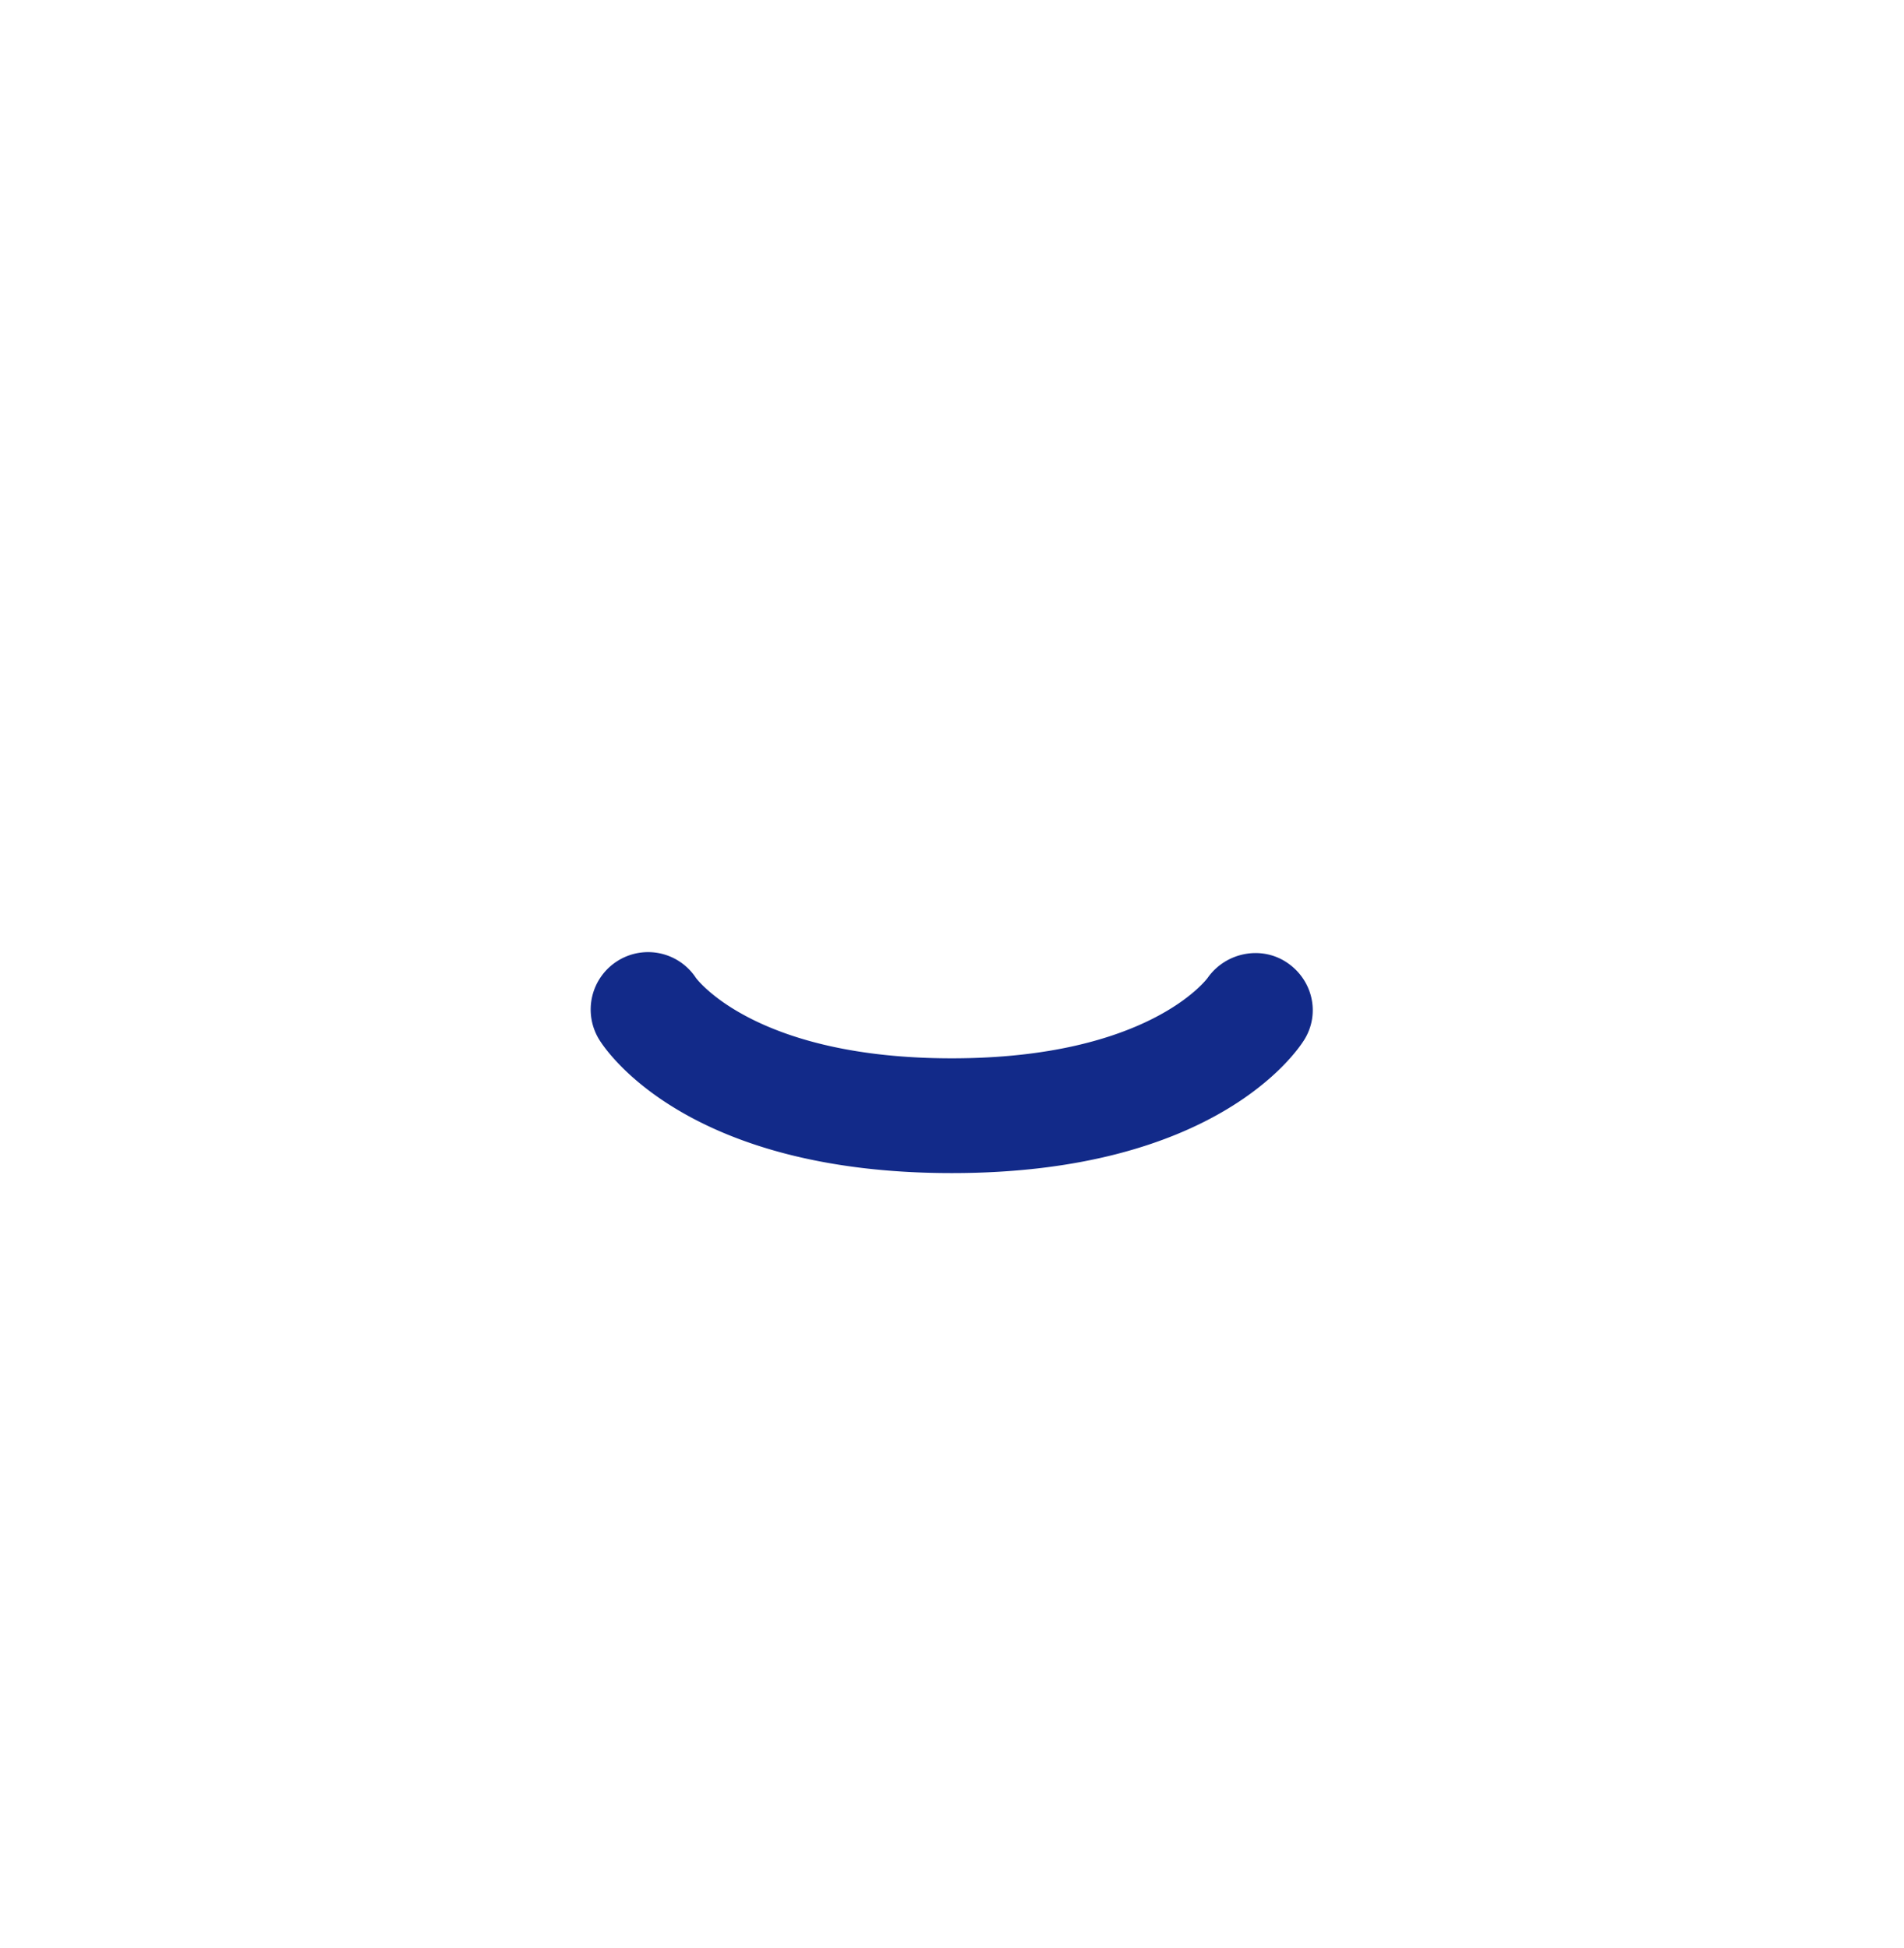 <svg xmlns="http://www.w3.org/2000/svg" xml:space="preserve" viewBox="0 0 215 220"><path d="M145.3 108.688c-2.904-1.937-6.905-1.132-8.93 1.74-.063.091-6.673 9.088-28.895 9.088-21.793 0-28.571-8.659-28.884-9.074a6.47 6.47 0 0 0-8.845-1.93 6.48 6.48 0 0 0-2.06 8.93c.963 1.54 10.252 15.036 39.79 15.036 29.549 0 38.83-13.5 39.793-15.04 1.856-2.974.956-6.806-1.969-8.75" style="fill:#122a89"/></svg>